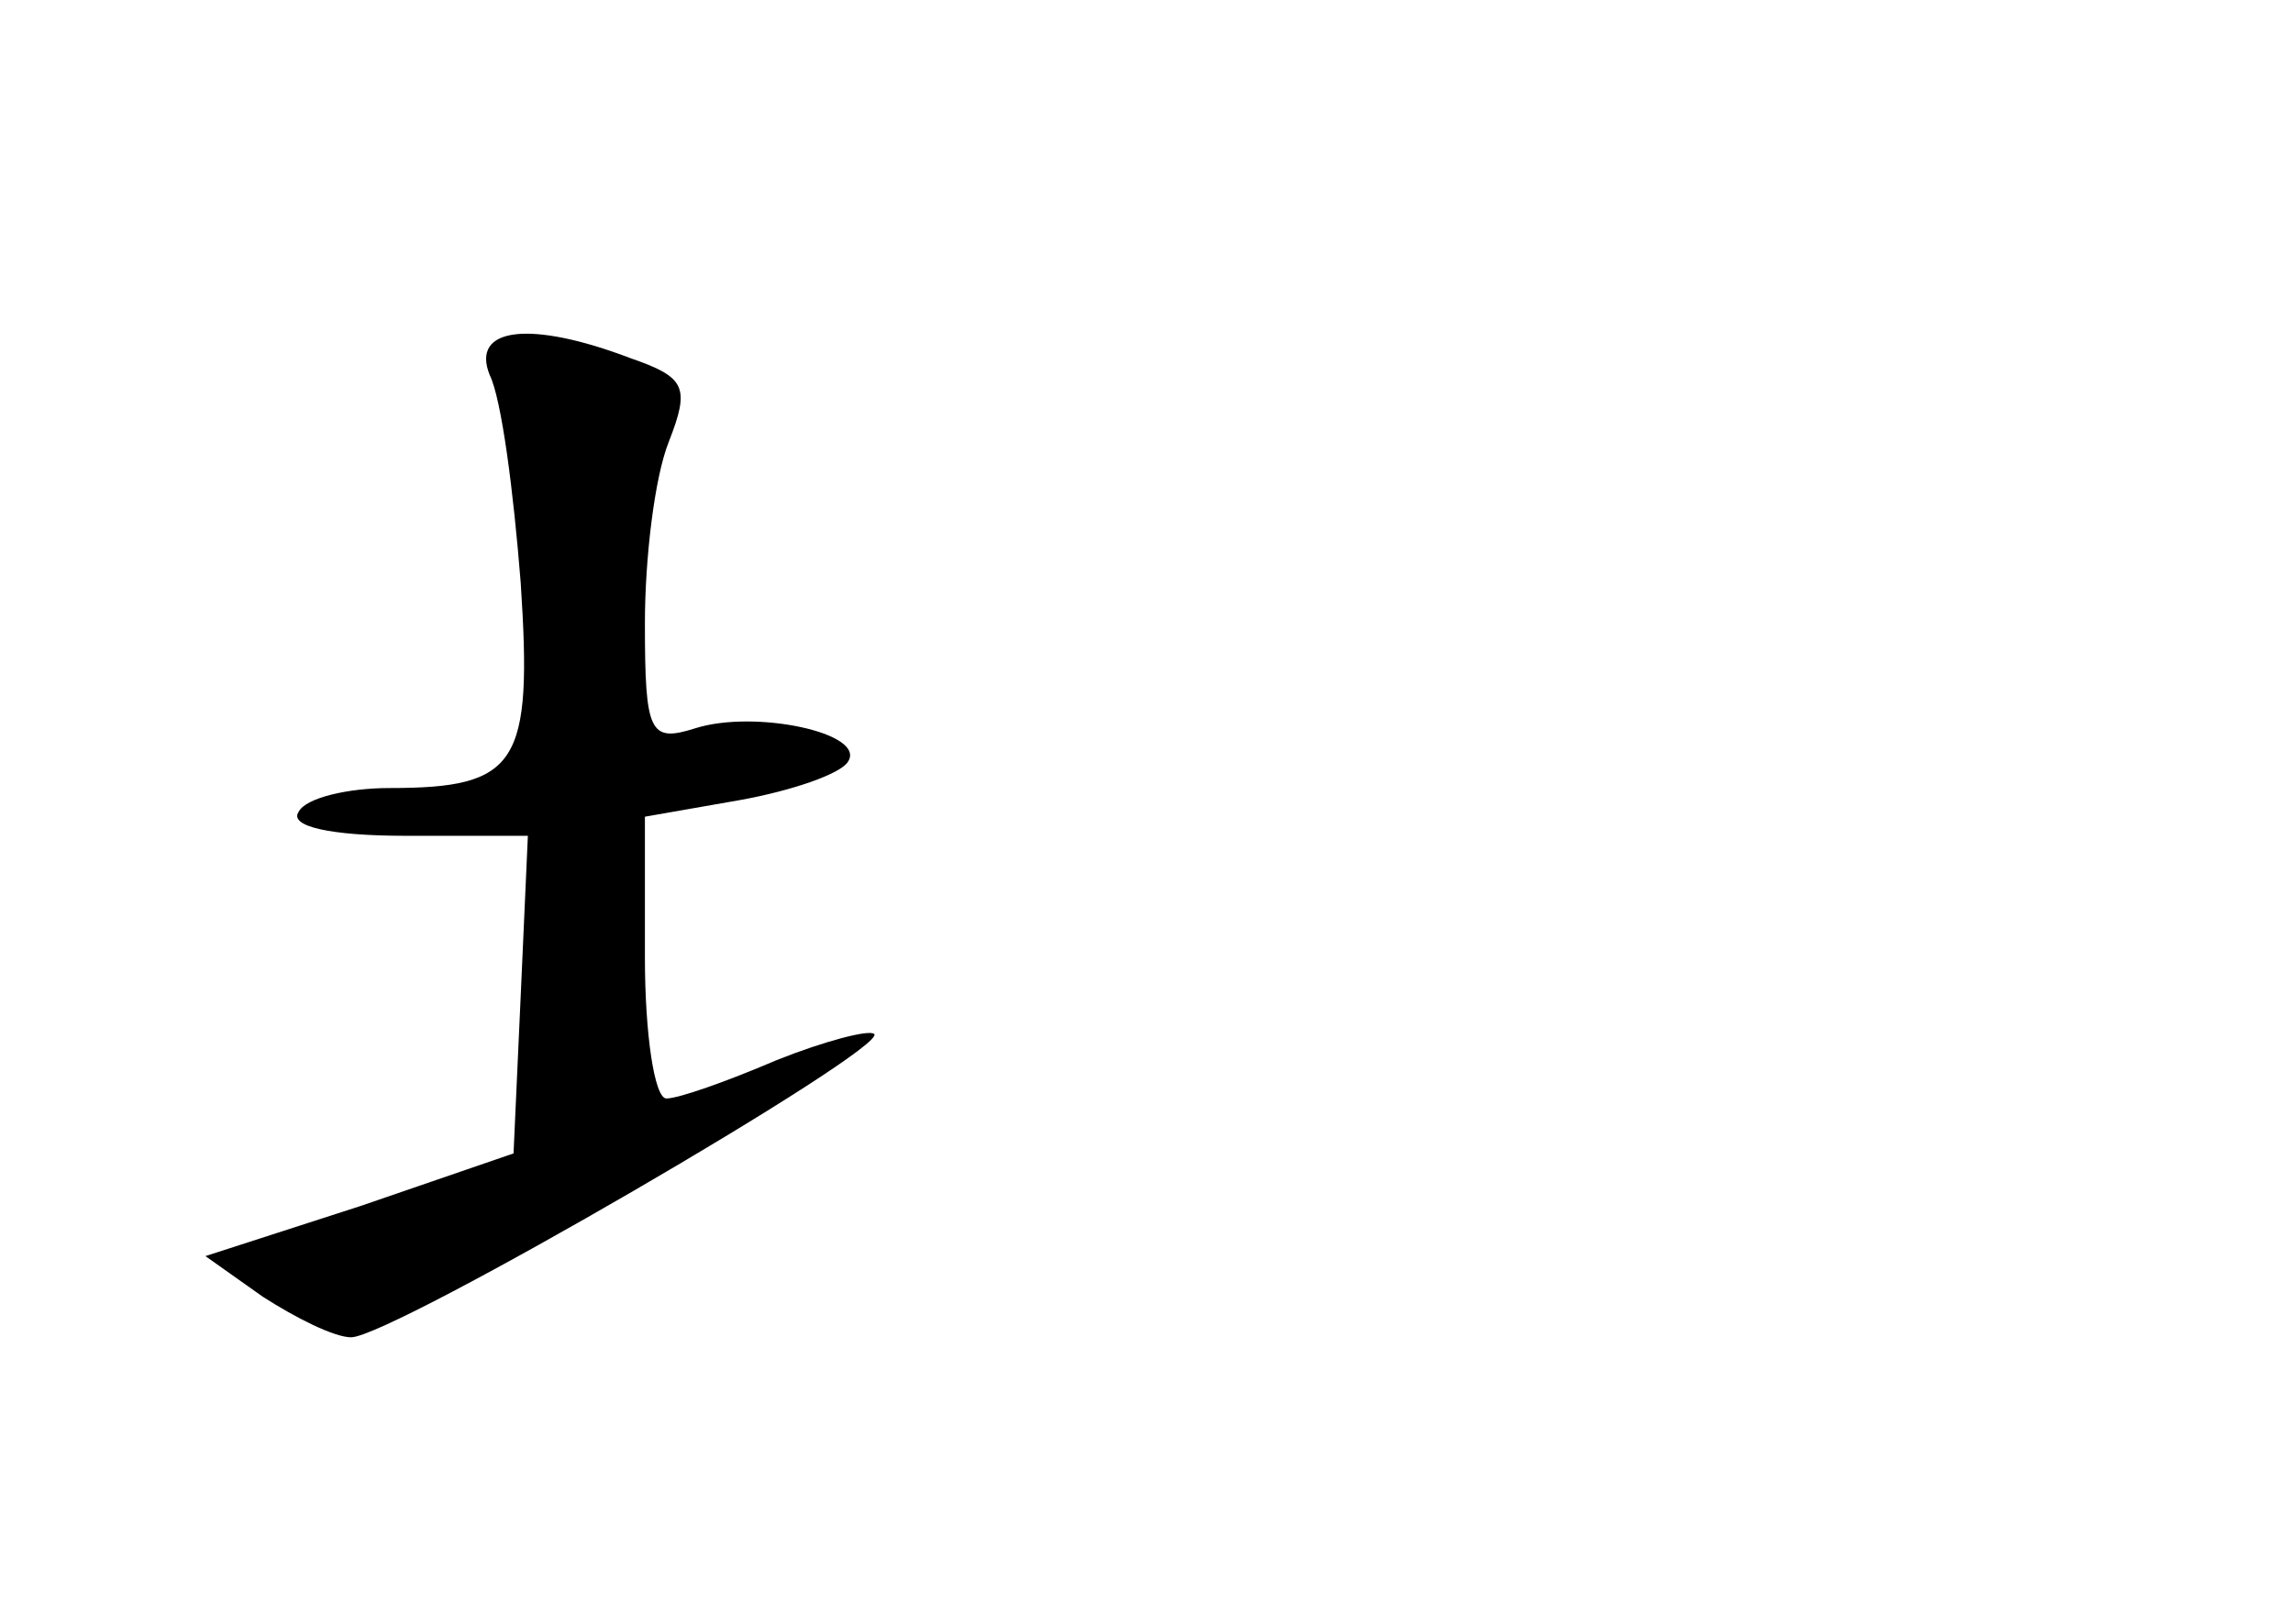 <?xml version="1.0" standalone="no"?>
<!DOCTYPE svg PUBLIC "-//W3C//DTD SVG 20010904//EN"
 "http://www.w3.org/TR/2001/REC-SVG-20010904/DTD/svg10.dtd">
<svg version="1.0" xmlns="http://www.w3.org/2000/svg"
 width="96pt" height="68pt" viewBox="0 0 96 68"
 preserveAspectRatio="xMidYMid meet">
<g transform="translate(0,68) scale(0.1,-0.1)"
fill="#000000" stroke="none">
<path d="M205 523 c5 -10 10 -49 13 -87 5 -76 -1 -86 -55 -86 -17 0 -35 -4
-38 -10 -4 -6 13 -10 45 -10 l51 0 -3 -67 -3 -66 -64 -22 -65 -21 24 -17 c14
-9 30 -17 37 -17 17 0 225 121 219 127 -2 2 -21 -3 -41 -11 -21 -9 -41 -16
-46 -16 -5 0 -9 27 -9 59 l0 59 40 7 c22 4 42 11 45 16 8 12 -39 22 -64 14
-19 -6 -21 -2 -21 44 0 27 4 61 10 76 9 23 7 27 -16 35 -42 16 -67 13 -59 -7z"/>
</g>
</svg>
